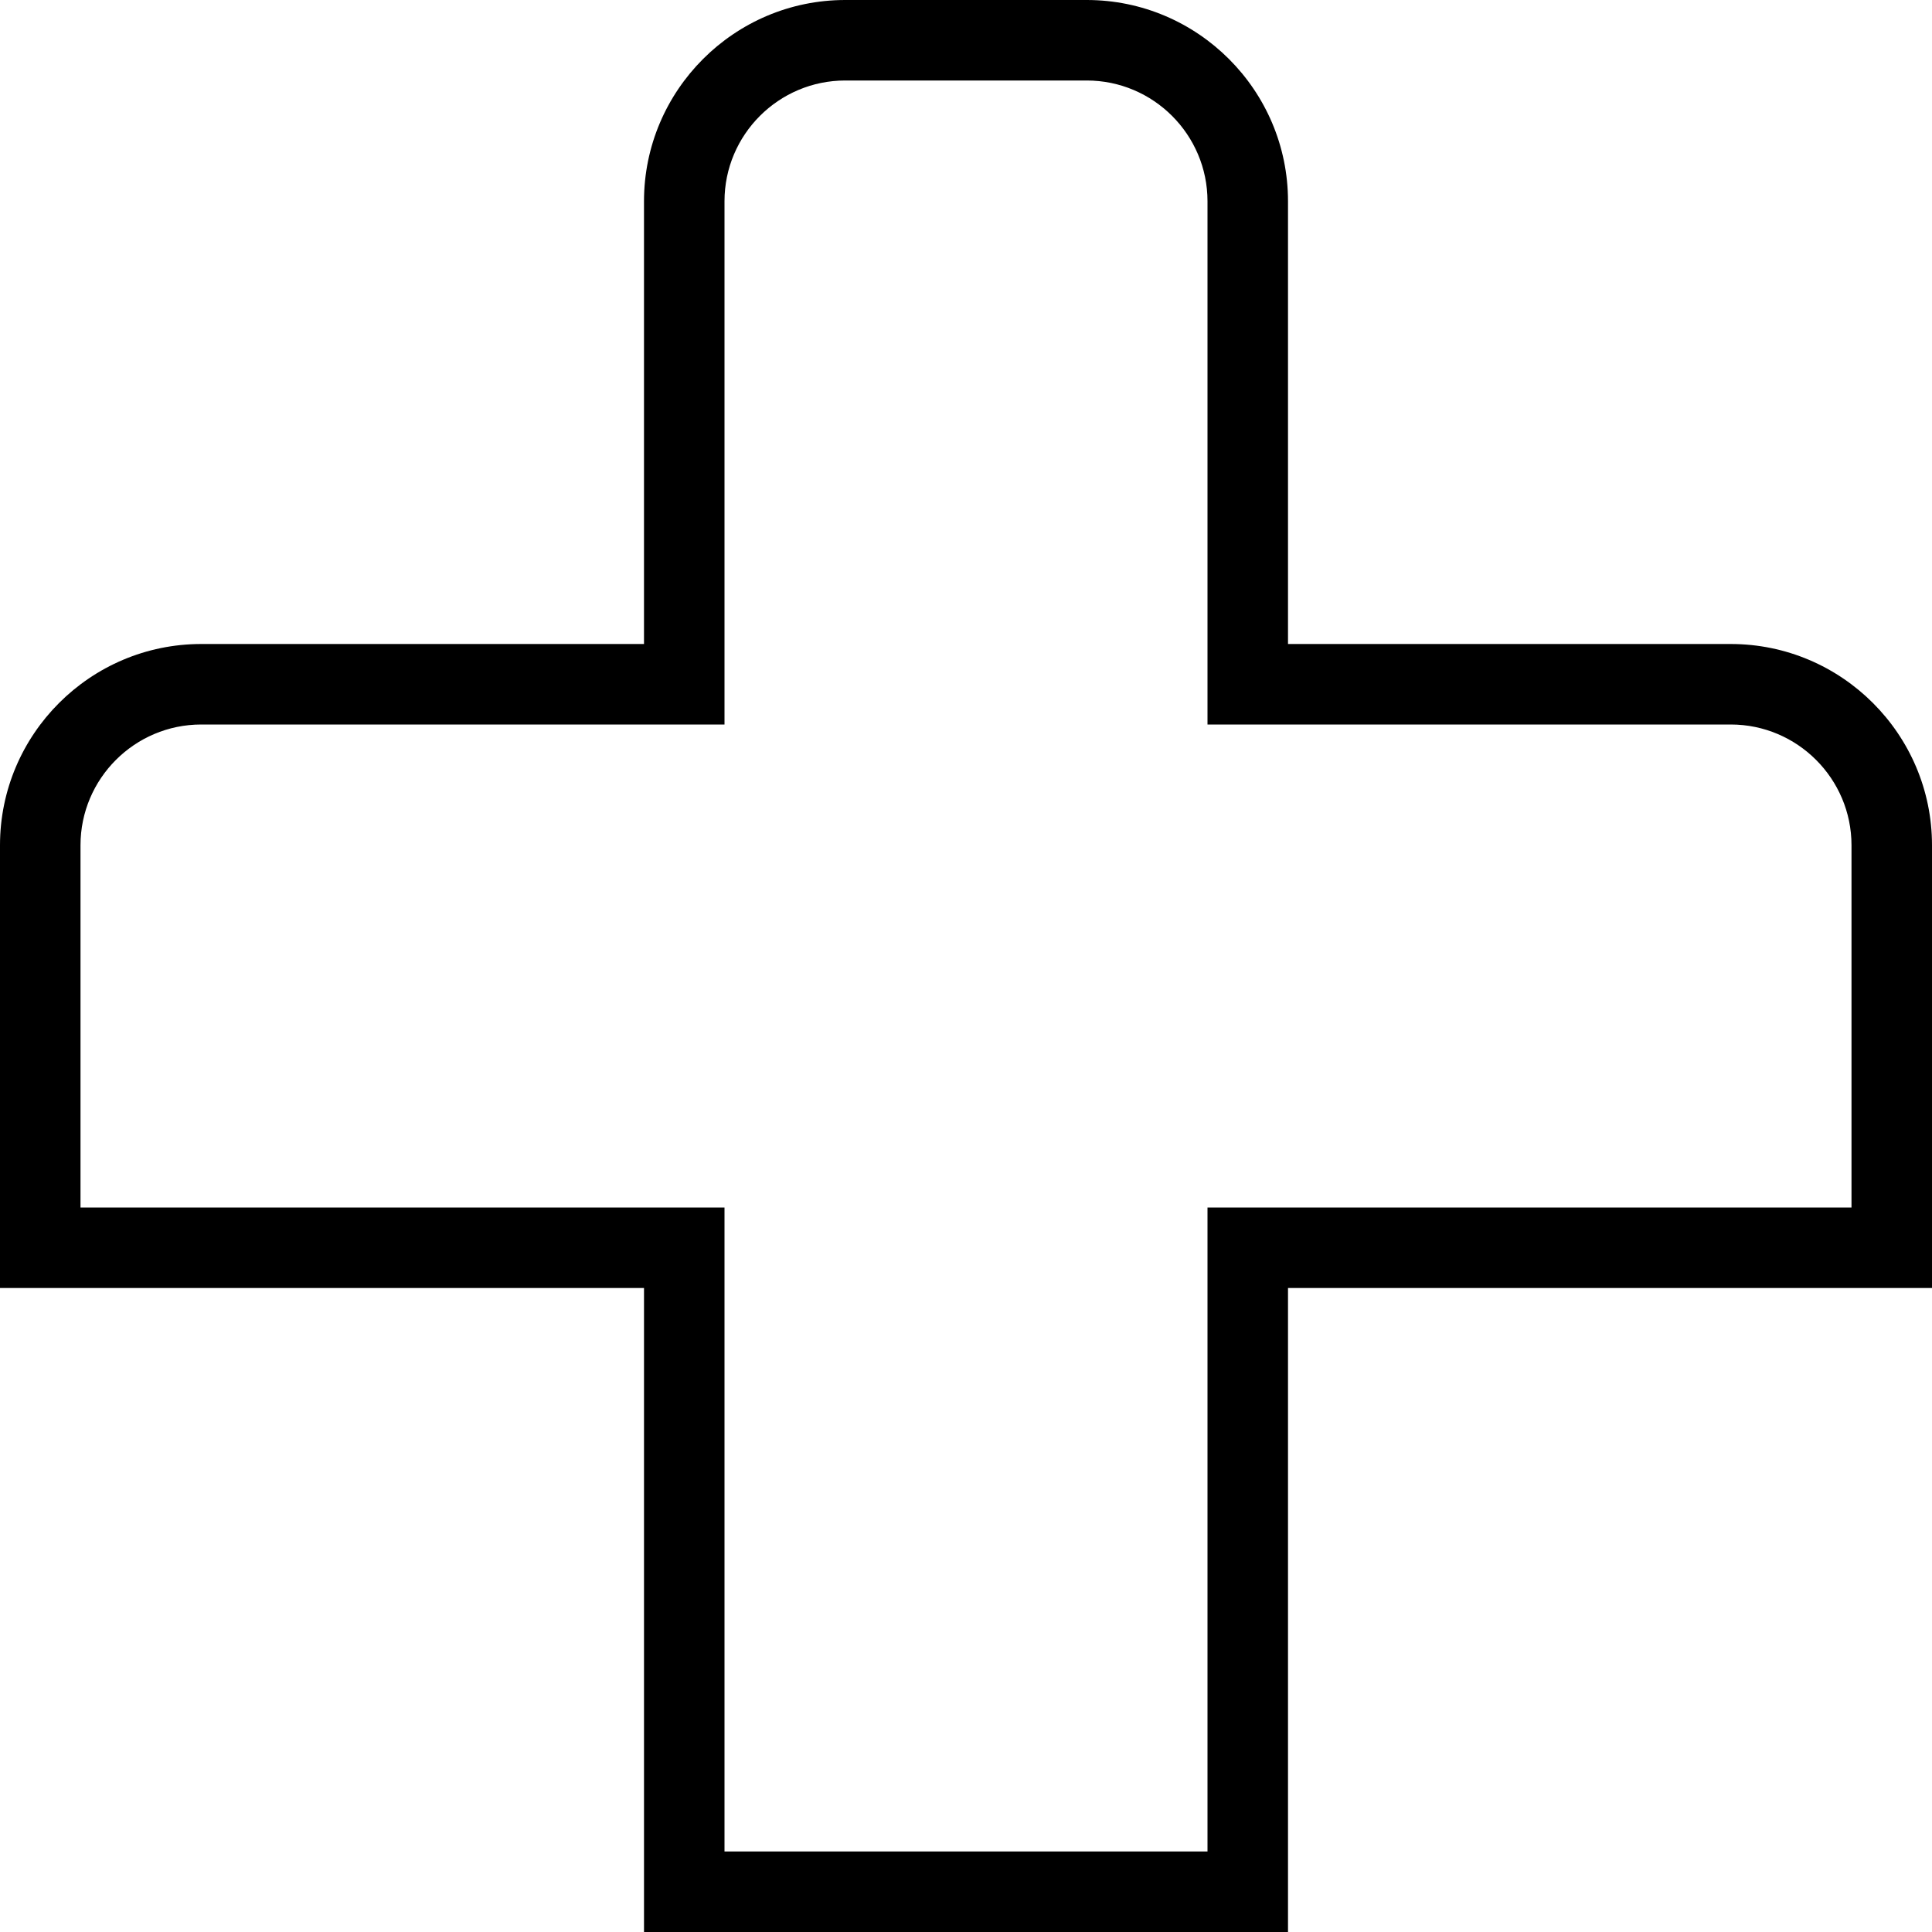 <?xml version="1.0" encoding="UTF-8"?>
<svg xmlns="http://www.w3.org/2000/svg" id="Layer_1" data-name="Layer 1" viewBox="0 0 24 24">
  <path d="m16,24h-8v-8H0v-5.5c0-1.378,1.122-2.5,2.5-2.5h5.5V2.5c0-1.378,1.122-2.5,2.5-2.5h3c1.378,0,2.5,1.122,2.5,2.5v5.5h5.5c1.378,0,2.5,1.122,2.5,2.5v5.5h-8v8Zm-7-1h6v-8h8v-4.5c0-.827-.673-1.5-1.5-1.5h-6.5V2.5c0-.827-.673-1.5-1.5-1.5h-3c-.827,0-1.5.673-1.5,1.5v6.5H2.5c-.827,0-1.5.673-1.5,1.5v4.5h8v8Z"/>
</svg>
